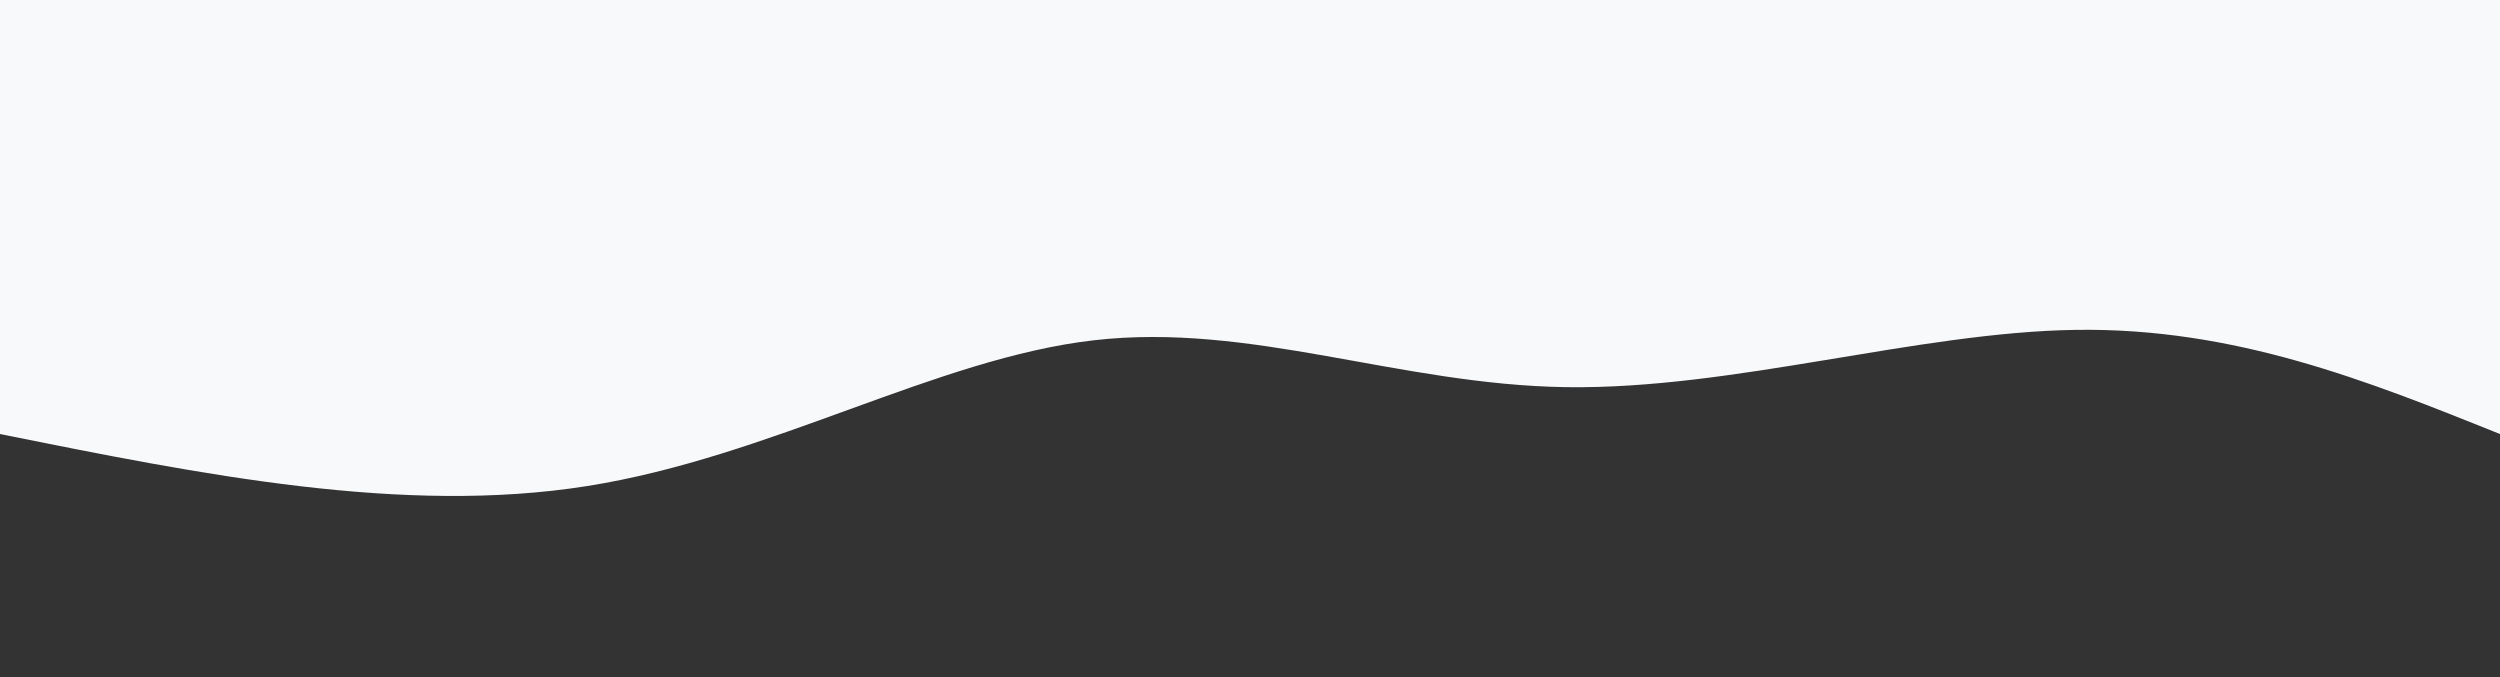 <svg width="100%" height="100%" id="svg" viewBox="0 0 1440 390" xmlns="http://www.w3.org/2000/svg" class="transition duration-300 ease-in-out delay-150"><rect x="0" y="0" width="1440" height="390" fill="#333333" stroke="none"/><path d="M 0,400 L 0,150 C 76.287,180.632 152.574,211.263 244,210 C 335.426,208.737 441.99,175.579 538,177 C 634.01,178.421 719.464,214.421 810,204 C 900.536,193.579 996.153,136.737 1102,120 C 1207.847,103.263 1323.923,126.632 1440,150 L 1440,400 L 0,400 Z" stroke="none" stroke-width="0" fill="#f8f9fa" fill-opacity="1" class="transition-all duration-300 ease-in-out delay-150 path-0" transform="rotate(-180 720 200)"></path></svg>
